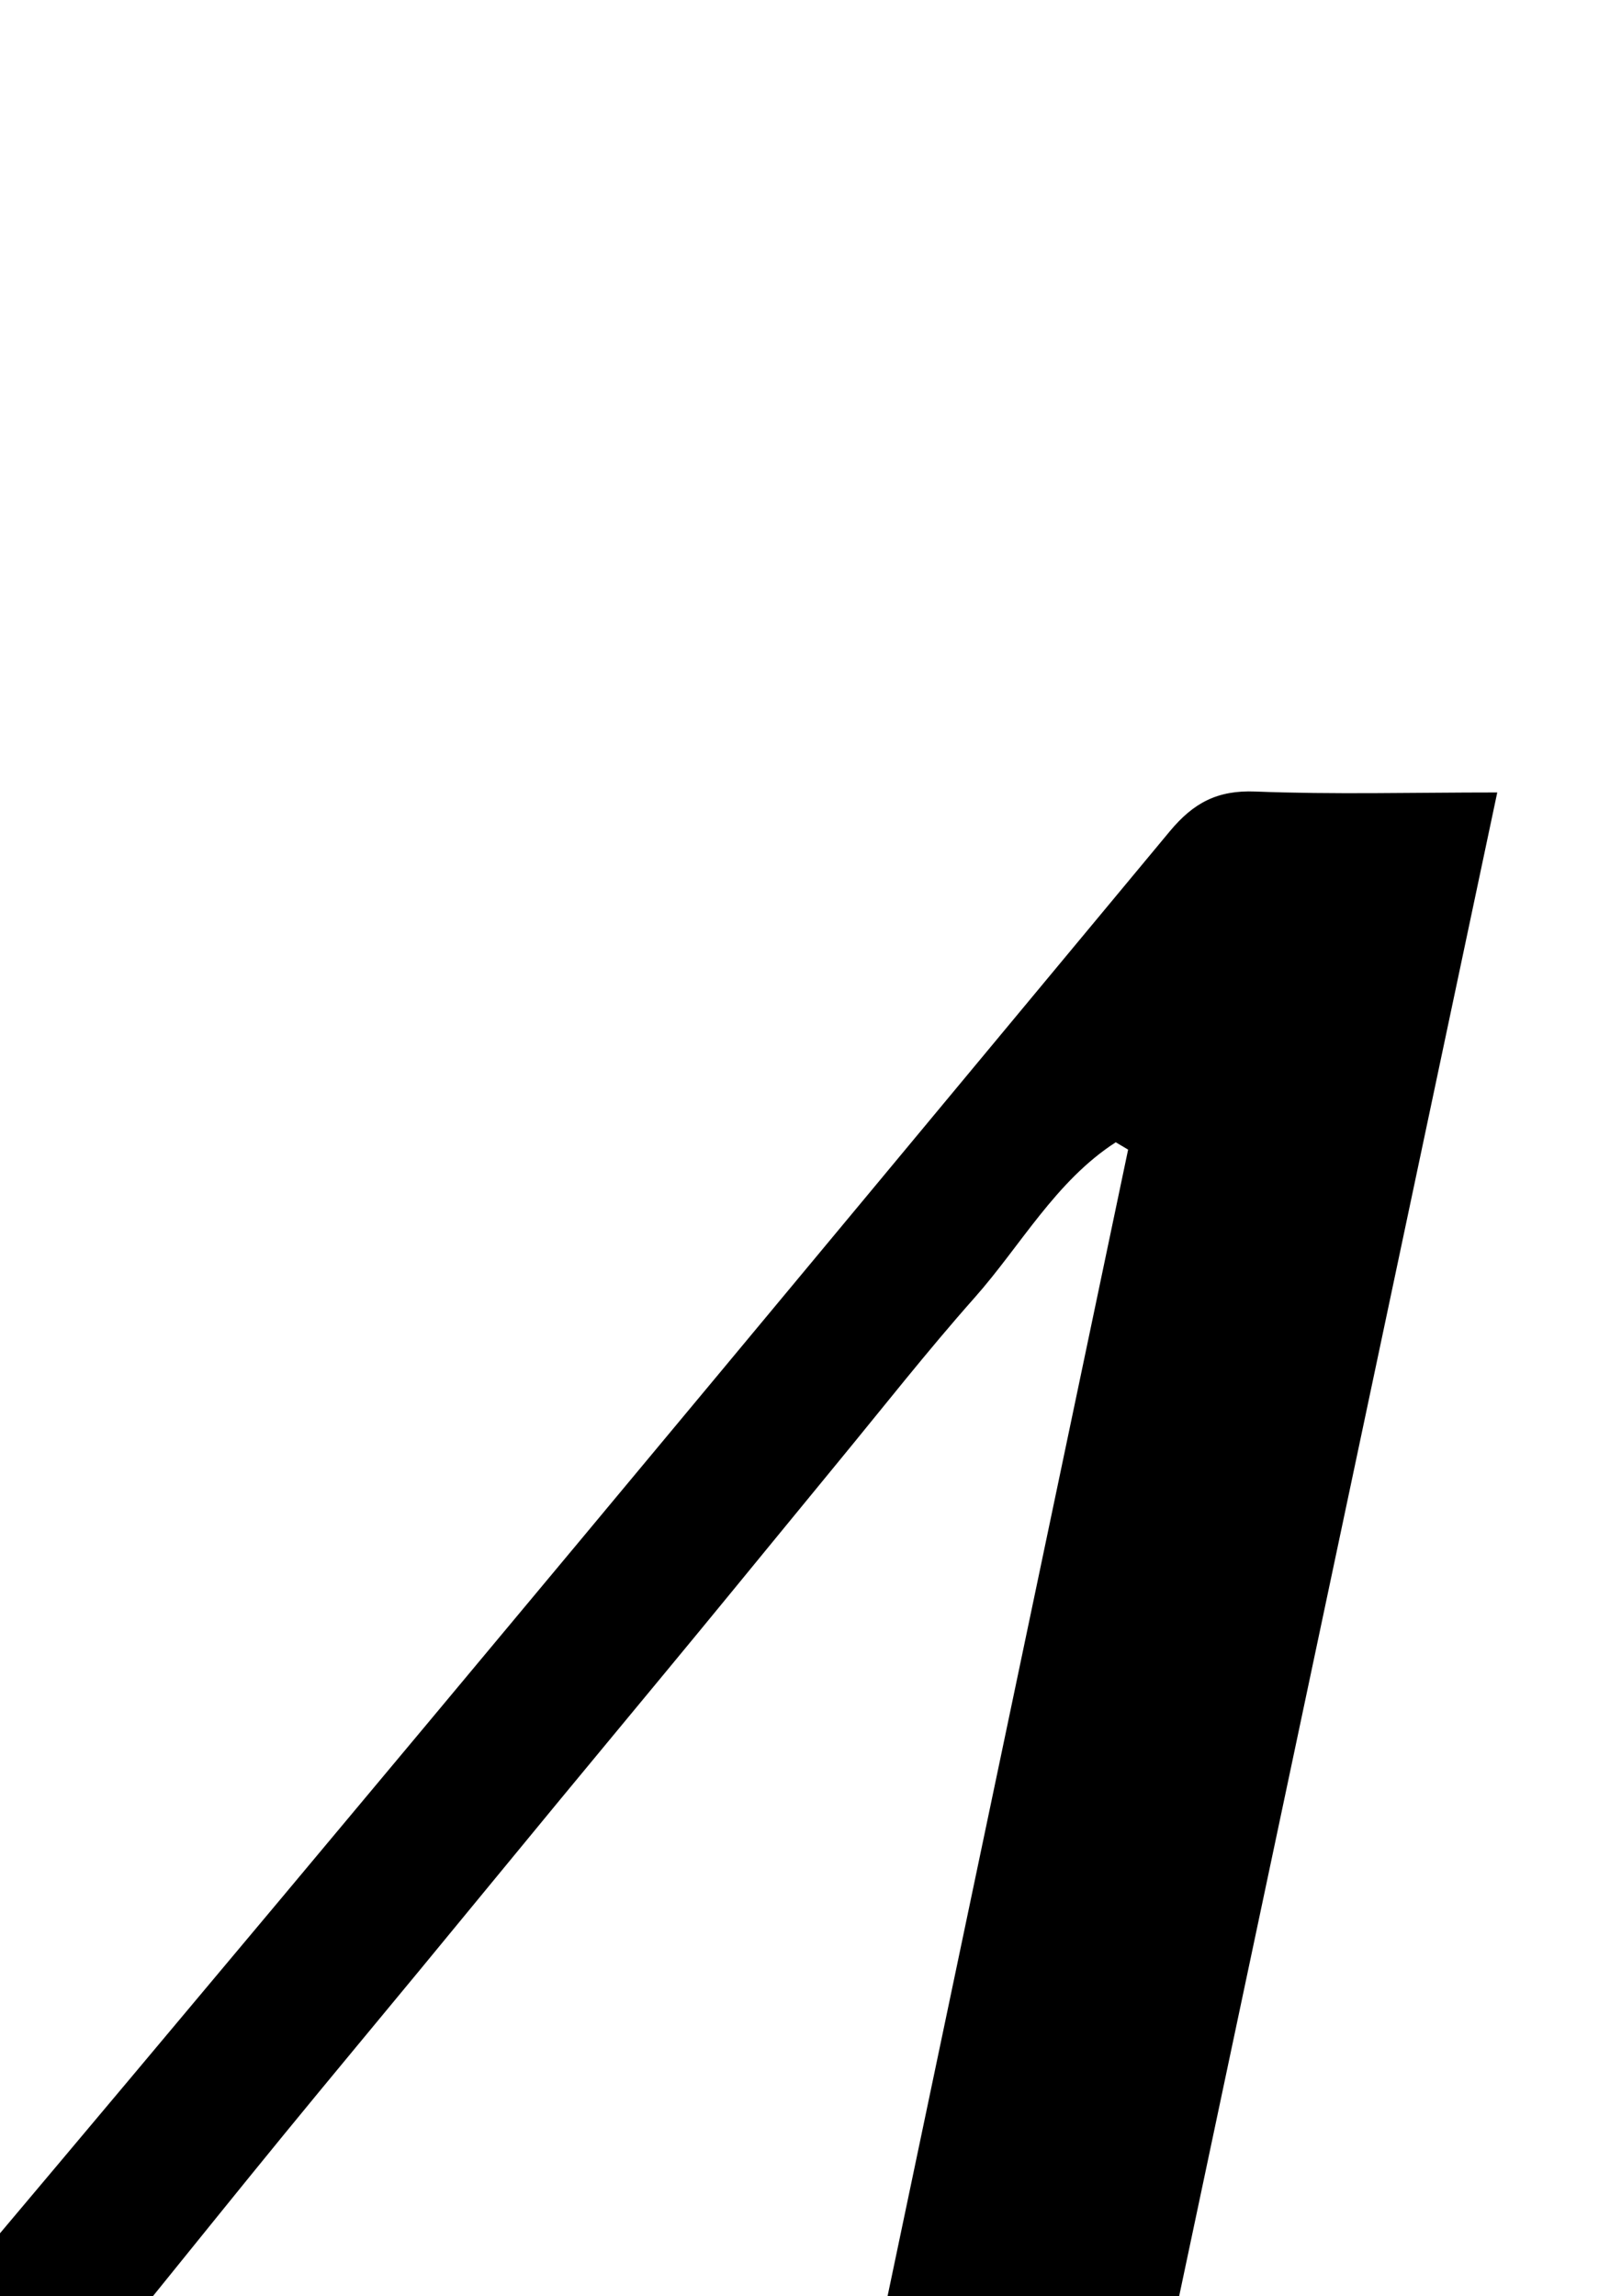 <?xml version="1.0" encoding="iso-8859-1"?>
<!-- Generator: Adobe Illustrator 25.2.1, SVG Export Plug-In . SVG Version: 6.00 Build 0)  -->
<svg version="1.1" xmlns="http://www.w3.org/2000/svg" xmlns:xlink="http://www.w3.org/1999/xlink" x="0px" y="0px"
	 viewBox="0 0 149.589 214.709" style="enable-background:new 0 0 149.589 214.709;" xml:space="preserve">
<g>
	<path d="M-9.518,233.59c2.106-8.343,2.182-16.062,7.842-22.775c37.247-44.179,74.166-88.633,111.103-133.073
		c2.23-2.683,4.469-3.869,8.008-3.729c7.299,0.289,14.617,0.087,22.636,0.087c-10.026,47.371-19.953,94.275-30.007,141.774
		c8.102,0,15.973,0,24.672,0c-1.308,6.269-2.468,11.833-3.692,17.703c-8.407,0-16.362,0-24.726,0
		c-3.851,18.49-7.637,36.673-11.482,55.134c-8.81,0-17.568,0-27.185,0c3.842-18.252,7.644-36.317,11.602-55.122
		C49.565,233.59,20.378,233.59-9.518,233.59z M105.537,107.498c-0.386-0.23-0.771-0.459-1.157-0.689
		c-5.629,3.639-8.876,9.654-13.219,14.549c-4.419,4.98-8.535,10.23-12.77,15.373c-4.341,5.272-8.655,10.566-12.997,15.836
		c-4.343,5.271-8.713,10.52-13.062,15.786c-4.348,5.267-8.679,10.548-13.025,15.816c-4.241,5.139-8.512,10.254-12.733,15.41
		c-4.262,5.206-8.478,10.45-13.191,16.267c23.699,0,46.437,0,69.41,0C90.4,179.599,97.969,143.549,105.537,107.498z"/>
</g>
</svg>
